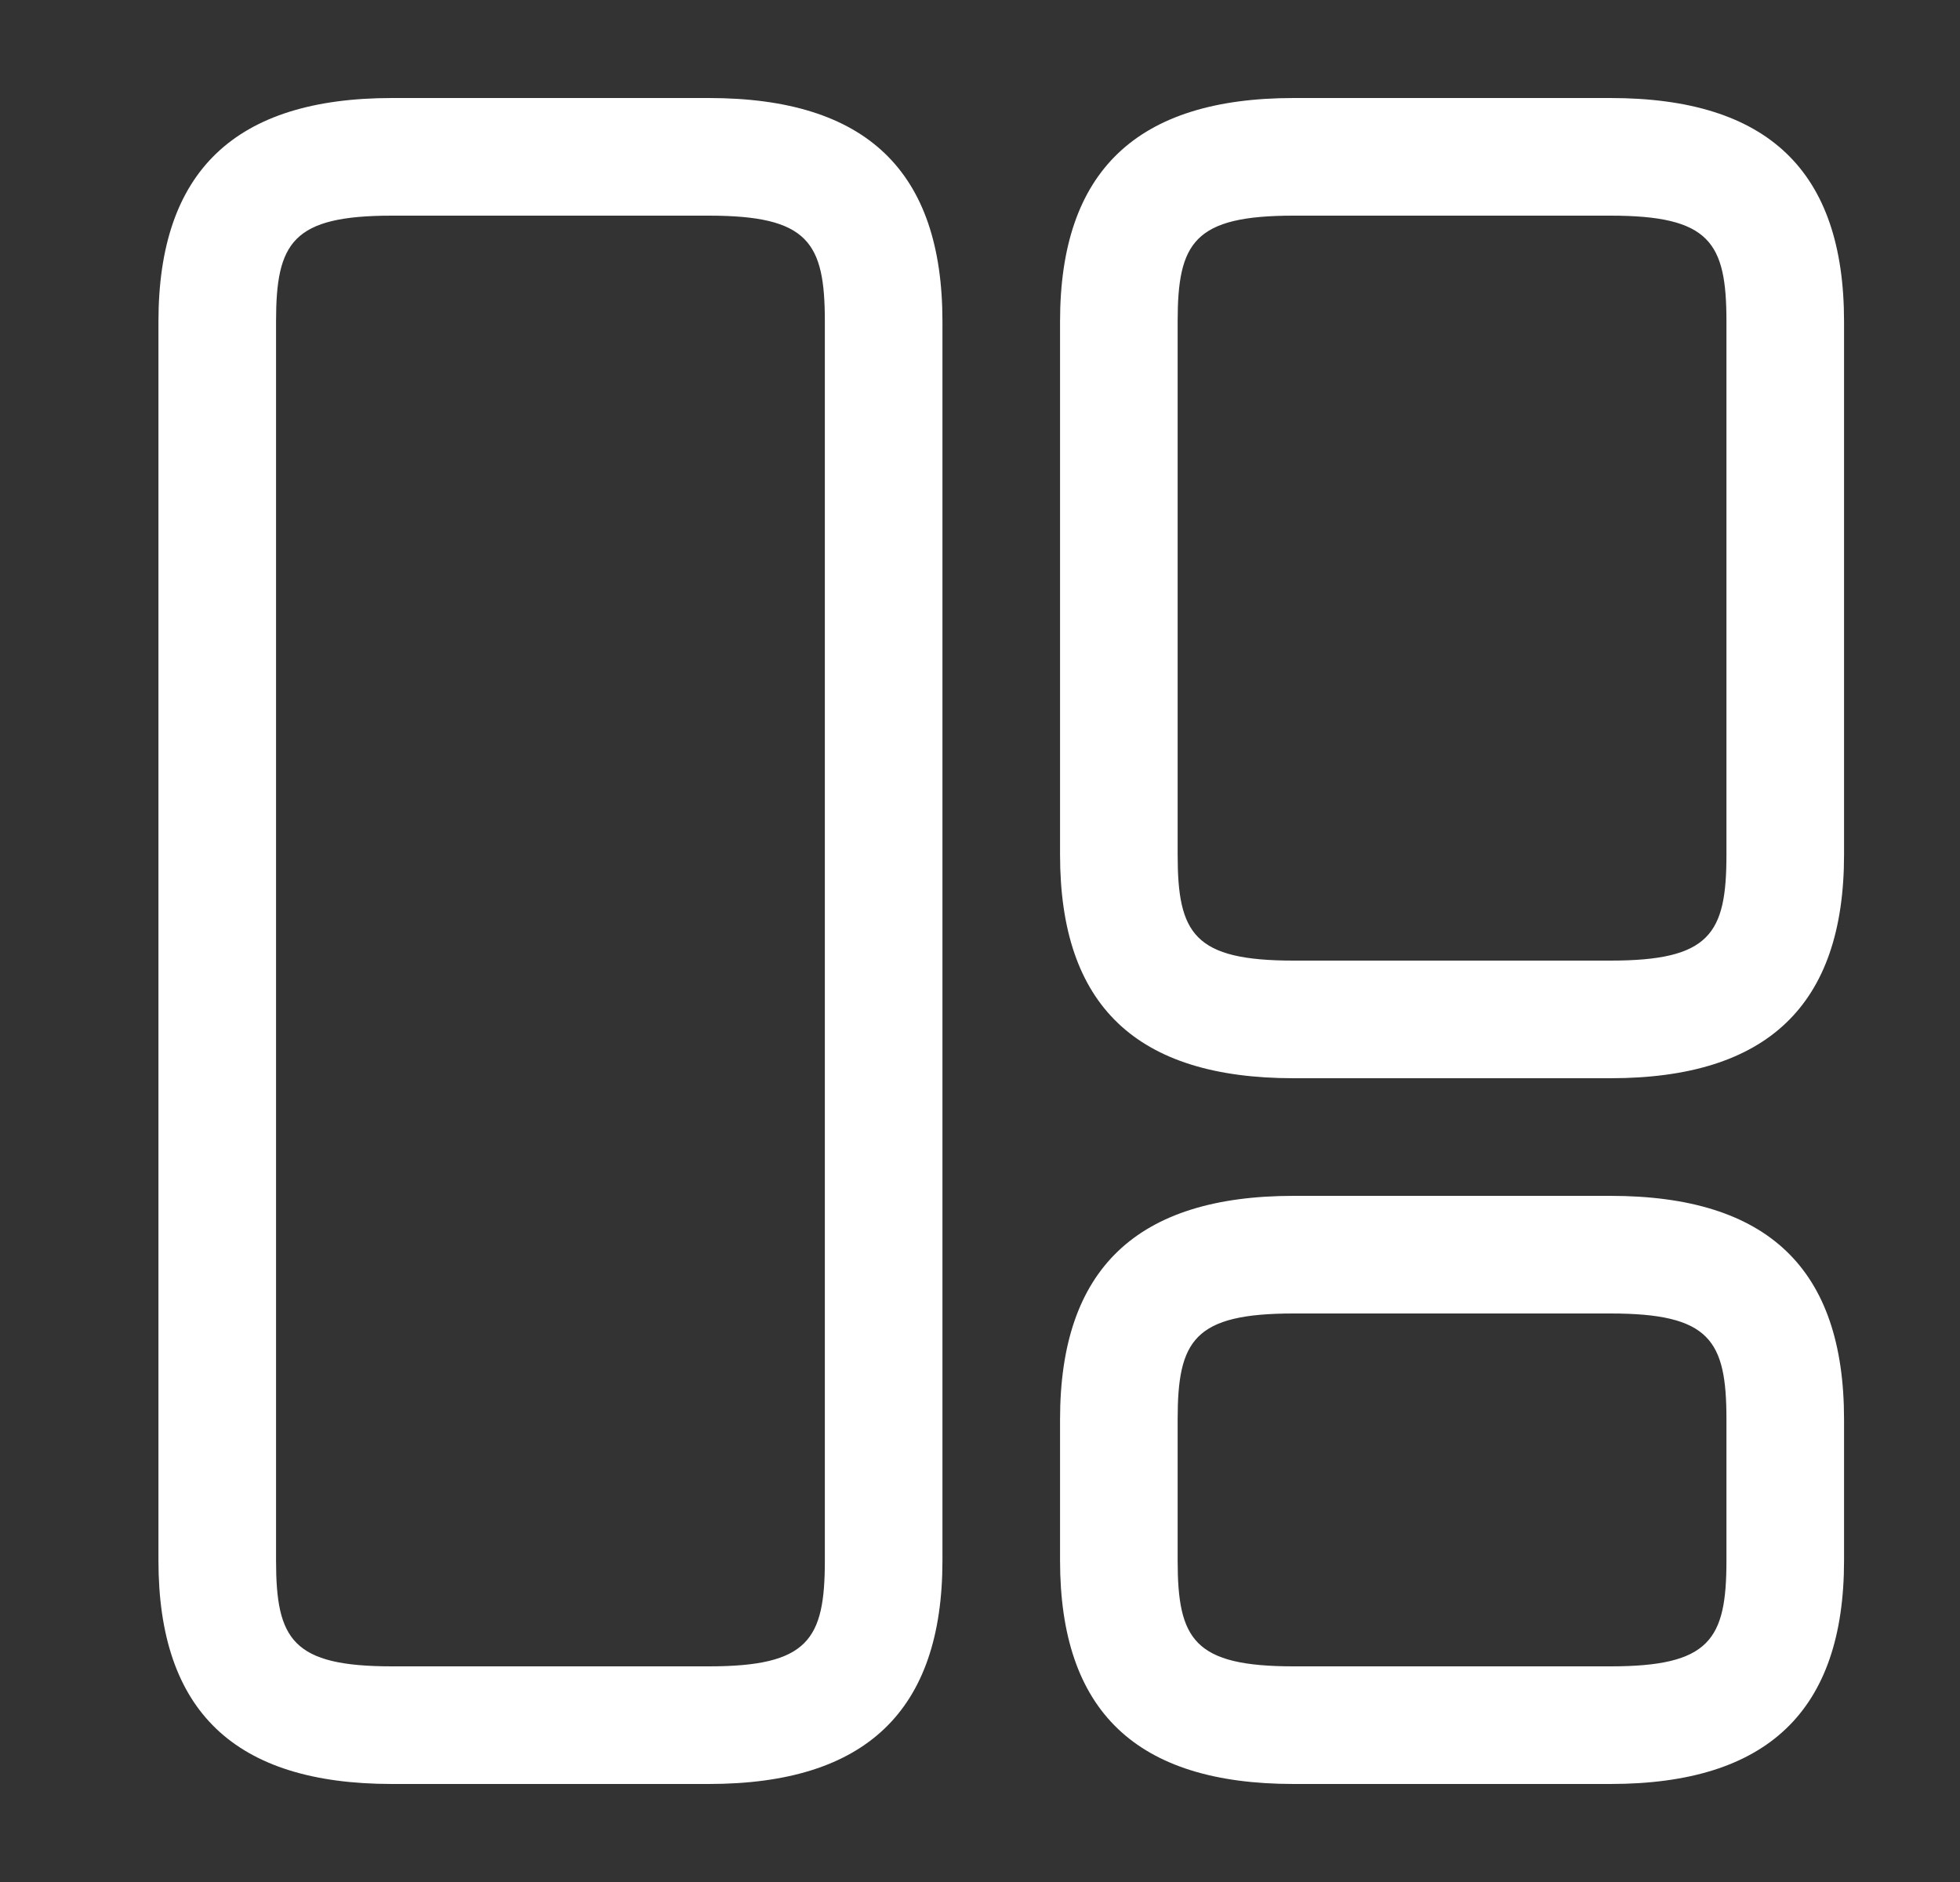 <svg width="25" height="24" viewBox="0 0 25 24" fill="none" xmlns="http://www.w3.org/2000/svg">
<rect x="0" y="0" width="25" height="24" fill="#333333" stroke="none"/>
<path d="M9.041 22.75H5.001C2.991 22.75 2.021 21.82 2.021 19.9V4.1C2.021 2.18 3.001 1.25 5.001 1.25H9.041C11.051 1.25 12.021 2.18 12.021 4.1V19.9C12.021 21.82 11.041 22.75 9.041 22.75ZM5.001 2.75C3.731 2.75 3.521 3.09 3.521 4.1V19.9C3.521 20.91 3.731 21.25 5.001 21.25H9.041C10.311 21.25 10.521 20.91 10.521 19.9V4.1C10.521 3.09 10.311 2.75 9.041 2.75H5.001Z" fill="white"/>
<path d="M20.541 13.75H16.501C14.491 13.75 13.521 12.82 13.521 10.9V4.1C13.521 2.18 14.501 1.25 16.501 1.25H20.541C22.551 1.25 23.521 2.18 23.521 4.1V10.9C23.521 12.82 22.541 13.75 20.541 13.75ZM16.501 2.75C15.231 2.75 15.021 3.09 15.021 4.1V10.9C15.021 11.91 15.231 12.25 16.501 12.25H20.541C21.811 12.25 22.021 11.91 22.021 10.9V4.1C22.021 3.09 21.811 2.75 20.541 2.75H16.501Z" fill="white"/>
<path d="M20.541 22.75H16.501C14.491 22.75 13.521 21.82 13.521 19.9V18.1C13.521 16.18 14.501 15.25 16.501 15.25H20.541C22.551 15.25 23.521 16.18 23.521 18.1V19.9C23.521 21.82 22.541 22.75 20.541 22.75ZM16.501 16.75C15.231 16.75 15.021 17.09 15.021 18.1V19.9C15.021 20.91 15.231 21.25 16.501 21.25H20.541C21.811 21.25 22.021 20.91 22.021 19.9V18.1C22.021 17.09 21.811 16.75 20.541 16.75H16.501Z" fill="white"/>
</svg>
